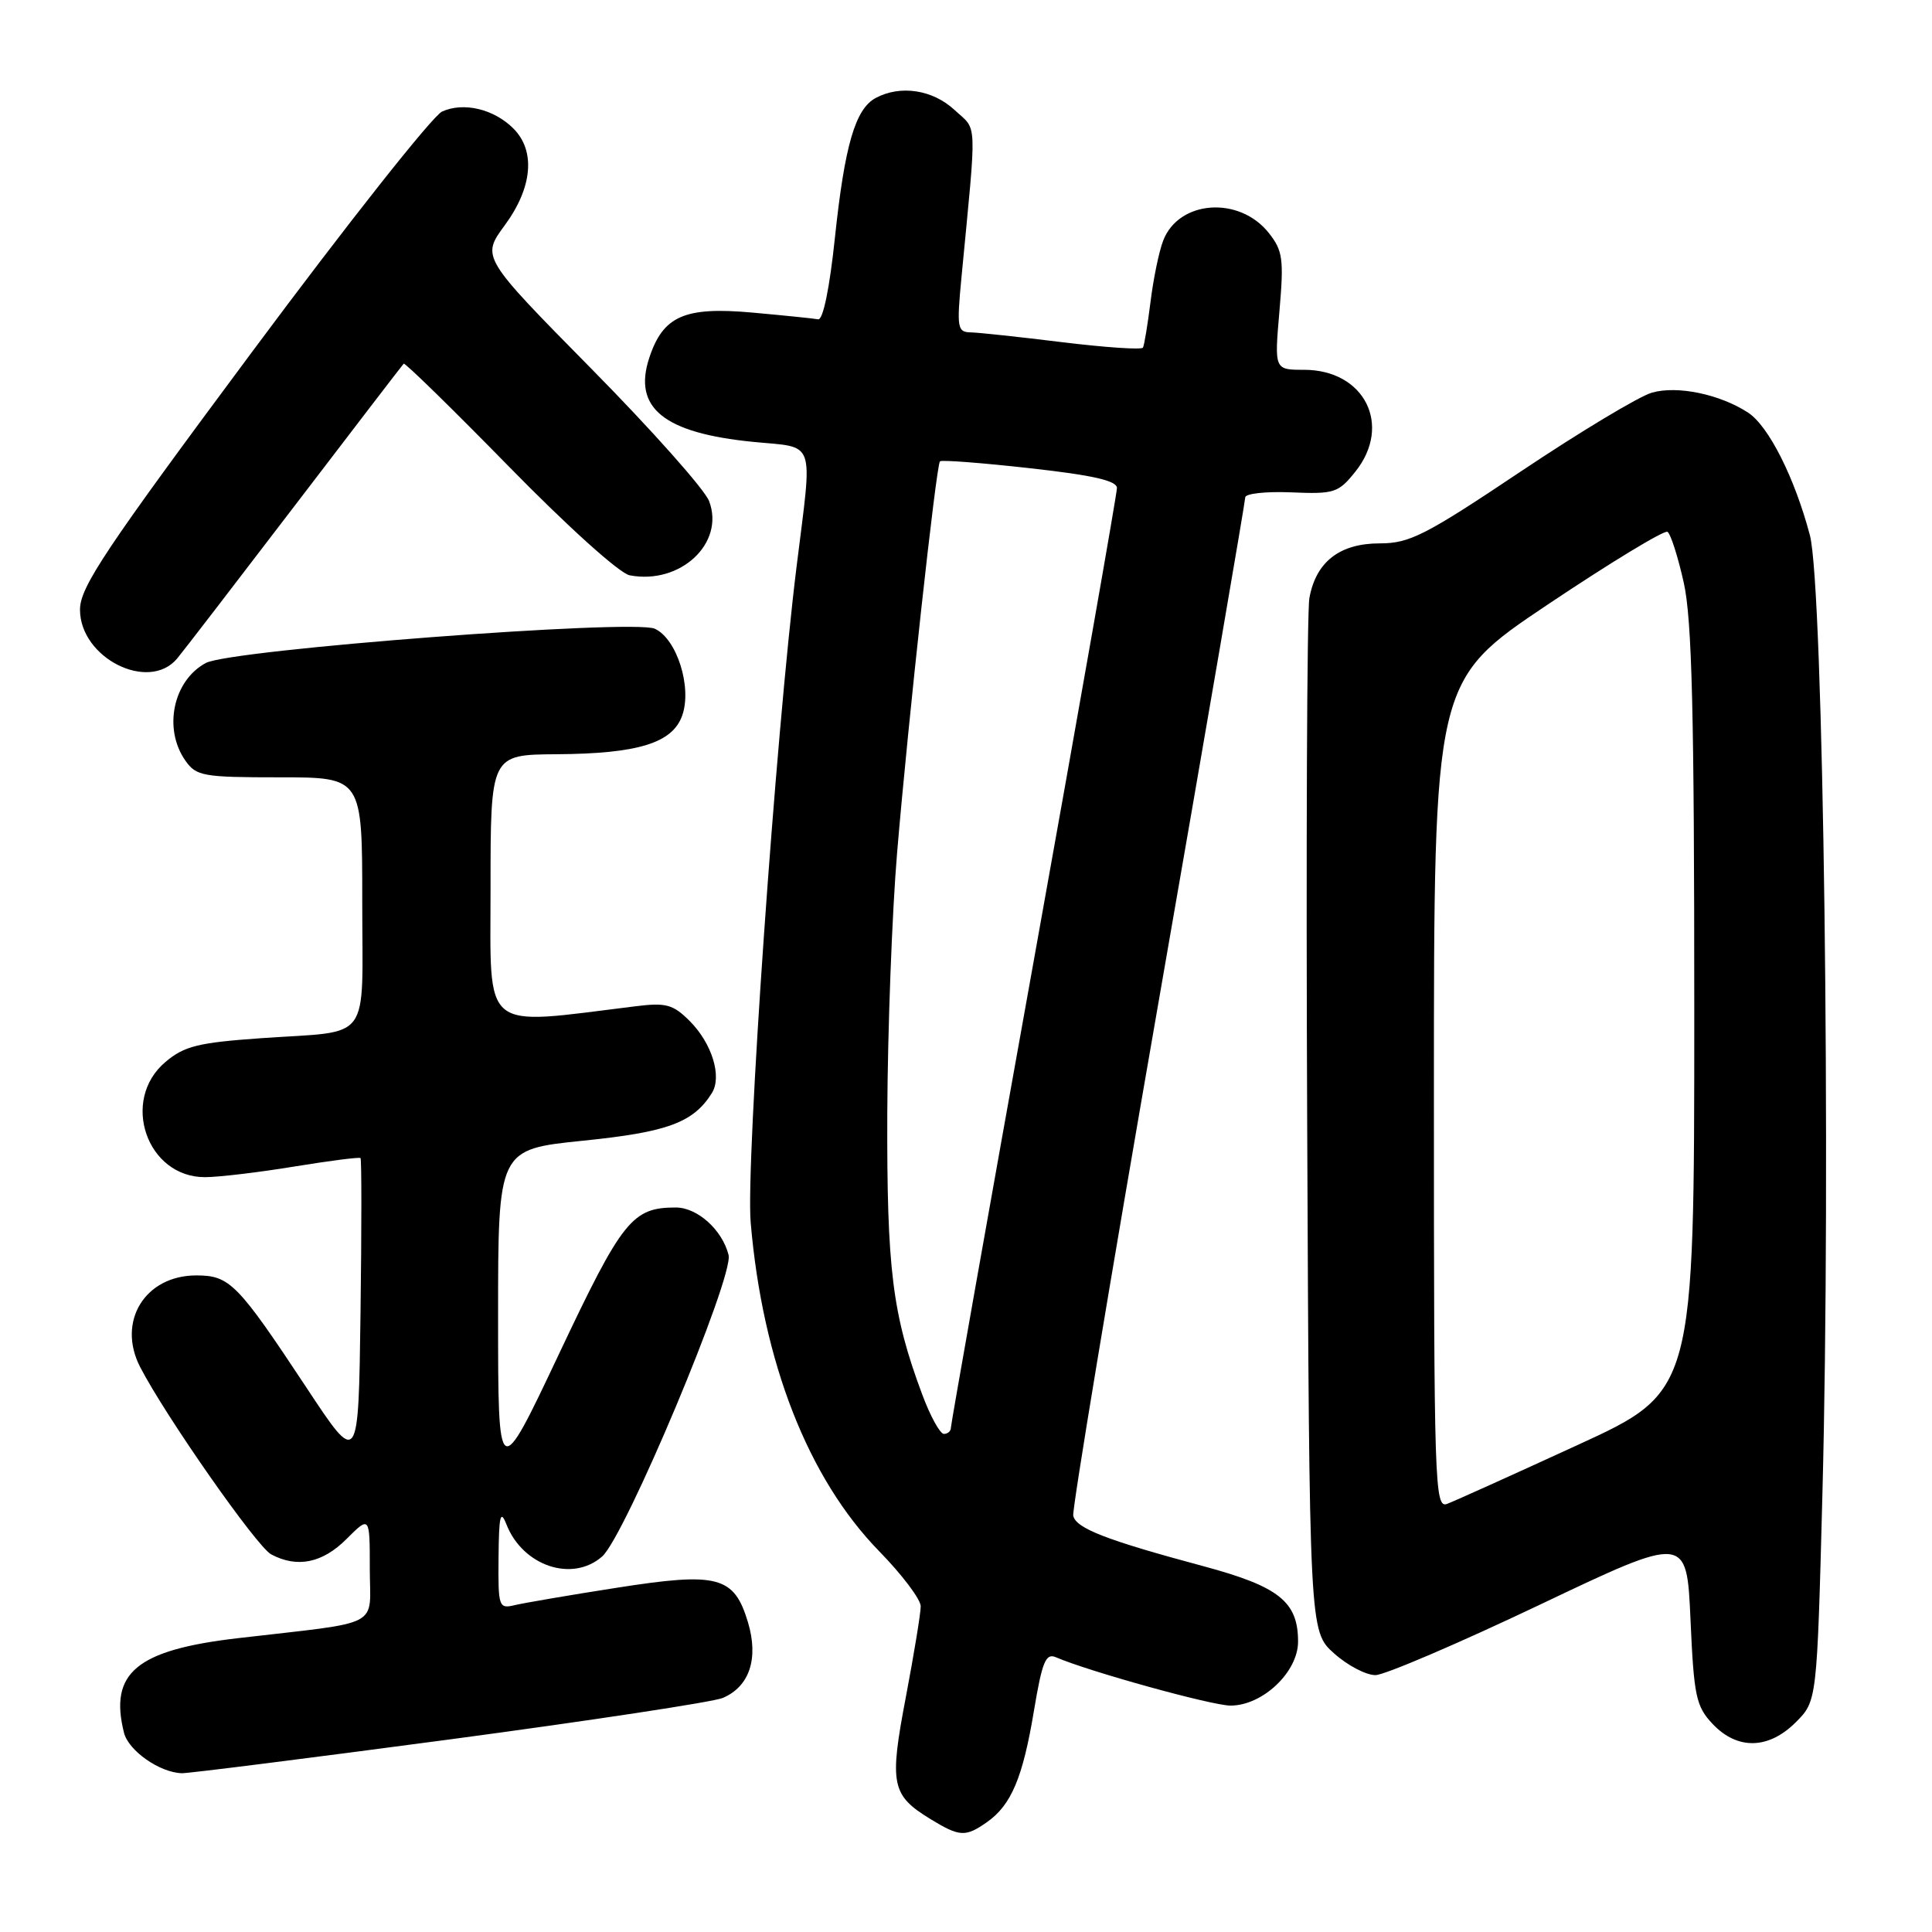 <?xml version="1.0" encoding="UTF-8" standalone="no"?>
<!DOCTYPE svg PUBLIC "-//W3C//DTD SVG 1.1//EN" "http://www.w3.org/Graphics/SVG/1.1/DTD/svg11.dtd" >
<svg xmlns="http://www.w3.org/2000/svg" xmlns:xlink="http://www.w3.org/1999/xlink" version="1.1" viewBox="0 0 256 256">
 <g >
 <path fill="currentColor"
d=" M 130.78 241.44 C 133.99 239.19 135.53 235.55 137.00 226.70 C 138.09 220.19 138.56 219.02 139.90 219.59 C 144.30 221.49 160.60 226.00 163.05 226.00 C 167.31 226.00 172.00 221.55 172.00 217.52 C 172.00 212.24 169.48 210.23 159.50 207.54 C 146.57 204.07 142.54 202.50 142.21 200.83 C 142.05 200.02 147.11 169.54 153.46 133.09 C 159.81 96.65 165.00 66.41 165.00 65.91 C 165.00 65.40 167.74 65.10 171.09 65.24 C 176.80 65.48 177.34 65.31 179.59 62.50 C 184.51 56.35 180.81 49.00 172.79 49.00 C 168.86 49.00 168.86 49.00 169.53 41.25 C 170.13 34.33 169.98 33.22 168.13 30.88 C 164.22 25.93 156.19 26.51 154.13 31.88 C 153.57 33.32 152.82 36.98 152.45 40.00 C 152.07 43.02 151.62 45.75 151.45 46.06 C 151.27 46.37 146.48 46.04 140.81 45.35 C 135.14 44.65 129.65 44.06 128.60 44.04 C 126.86 44.00 126.76 43.44 127.40 36.75 C 129.45 15.34 129.54 17.40 126.48 14.57 C 123.58 11.88 119.31 11.23 116.04 12.98 C 113.33 14.43 111.93 19.23 110.63 31.50 C 109.93 38.17 109.06 42.42 108.41 42.31 C 107.82 42.20 103.91 41.80 99.70 41.42 C 90.71 40.61 87.86 41.86 86.03 47.42 C 83.84 54.05 87.96 57.38 99.79 58.55 C 108.20 59.38 107.68 57.90 105.56 75.00 C 102.79 97.29 98.80 154.25 99.47 162.00 C 101.05 180.50 107.08 195.90 116.51 205.56 C 119.53 208.65 122.00 211.93 122.00 212.84 C 122.00 213.76 121.11 219.17 120.03 224.87 C 117.82 236.45 118.11 237.87 123.31 241.05 C 127.17 243.40 127.93 243.44 130.78 241.44 Z  M 59.61 230.48 C 78.25 227.99 94.52 225.52 95.76 224.99 C 99.31 223.49 100.55 219.77 99.11 214.96 C 97.27 208.84 95.14 208.28 81.70 210.39 C 75.54 211.35 69.49 212.39 68.25 212.68 C 66.08 213.20 66.00 212.98 66.06 206.36 C 66.11 200.80 66.31 199.97 67.11 202.00 C 69.27 207.50 75.83 209.71 79.78 206.25 C 82.82 203.59 97.26 169.16 96.54 166.29 C 95.70 162.96 92.41 160.00 89.55 160.00 C 83.77 160.00 82.47 161.63 74.09 179.36 C 66.00 196.48 66.00 196.48 66.00 174.39 C 66.00 152.30 66.00 152.30 77.25 151.15 C 88.46 150.01 91.86 148.76 94.32 144.85 C 95.70 142.66 94.35 138.26 91.39 135.29 C 89.17 133.08 88.26 132.83 84.18 133.34 C 63.57 135.88 65.00 137.06 65.00 117.63 C 65.00 100.00 65.00 100.00 73.75 99.94 C 84.54 99.87 89.12 98.46 90.40 94.80 C 91.72 91.06 89.68 84.63 86.76 83.31 C 83.90 82.01 30.55 86.08 27.27 87.85 C 22.94 90.18 21.60 96.56 24.56 100.78 C 26.00 102.84 26.88 103.00 37.06 103.00 C 48.00 103.00 48.00 103.00 48.00 119.43 C 48.00 138.47 49.43 136.53 34.68 137.56 C 26.28 138.15 24.43 138.60 21.93 140.71 C 15.91 145.78 19.45 156.03 27.20 155.98 C 29.02 155.97 34.33 155.34 39.00 154.57 C 43.67 153.81 47.62 153.30 47.77 153.45 C 47.92 153.59 47.92 162.84 47.77 174.00 C 47.50 194.30 47.50 194.30 40.63 183.90 C 31.47 170.05 30.44 169.00 26.01 169.00 C 19.21 169.00 15.46 175.11 18.57 181.14 C 21.93 187.65 34.02 204.94 35.93 205.96 C 39.37 207.80 42.73 207.12 45.92 203.92 C 49.00 200.85 49.00 200.85 49.00 207.86 C 49.00 215.83 50.97 214.80 31.50 217.07 C 18.09 218.63 14.44 221.66 16.43 229.60 C 17.03 231.99 21.18 234.89 24.11 234.96 C 24.99 234.98 40.97 232.96 59.61 230.48 Z  M 237.96 228.20 C 240.76 225.39 240.76 225.39 241.48 197.95 C 242.62 154.50 241.62 77.72 239.82 70.92 C 237.80 63.29 234.36 56.47 231.64 54.68 C 227.90 52.24 222.26 51.06 218.88 52.03 C 217.18 52.52 209.38 57.21 201.53 62.46 C 188.85 70.95 186.78 72.00 182.83 72.00 C 177.51 72.00 174.37 74.44 173.50 79.25 C 173.18 81.04 173.05 112.57 173.21 149.33 C 173.50 216.16 173.50 216.16 176.77 219.08 C 178.56 220.69 181.04 221.98 182.27 221.96 C 183.49 221.94 193.28 217.75 204.00 212.65 C 223.50 203.37 223.50 203.37 224.00 214.61 C 224.45 224.76 224.73 226.09 226.92 228.42 C 230.20 231.90 234.34 231.82 237.96 228.20 Z  M 23.48 87.25 C 24.28 86.29 31.29 77.17 39.06 67.00 C 46.83 56.83 53.32 48.36 53.49 48.19 C 53.65 48.02 59.93 54.16 67.44 61.83 C 75.21 69.77 82.10 75.98 83.43 76.23 C 90.15 77.52 96.08 71.97 93.96 66.40 C 93.38 64.86 86.35 56.96 78.34 48.84 C 63.78 34.07 63.78 34.07 66.89 29.84 C 70.56 24.85 70.99 19.99 68.03 17.03 C 65.44 14.44 61.42 13.49 58.58 14.78 C 57.32 15.35 46.02 29.65 33.45 46.56 C 13.91 72.84 10.60 77.80 10.60 80.78 C 10.60 87.19 19.71 91.77 23.48 87.25 Z  M 122.19 184.75 C 118.23 174.14 117.50 168.19 117.57 147.50 C 117.62 136.50 118.20 120.97 118.87 113.00 C 120.34 95.50 124.05 61.65 124.55 61.13 C 124.75 60.92 130.11 61.33 136.46 62.04 C 144.82 62.97 148.00 63.69 148.00 64.67 C 148.00 65.41 143.05 93.54 137.00 127.18 C 130.95 160.82 126.00 188.72 126.00 189.17 C 126.00 189.63 125.58 190.00 125.07 190.00 C 124.56 190.00 123.26 187.64 122.19 184.75 Z  M 190.00 145.08 C 190.00 90.21 190.00 90.21 205.09 80.10 C 213.39 74.54 220.53 70.21 220.95 70.47 C 221.37 70.73 222.34 73.77 223.11 77.22 C 224.20 82.13 224.50 94.50 224.50 133.94 C 224.50 184.38 224.50 184.38 209.00 191.49 C 200.47 195.41 192.71 198.91 191.75 199.27 C 190.10 199.90 190.00 196.91 190.00 145.08 Z "/>
</g>
</svg>